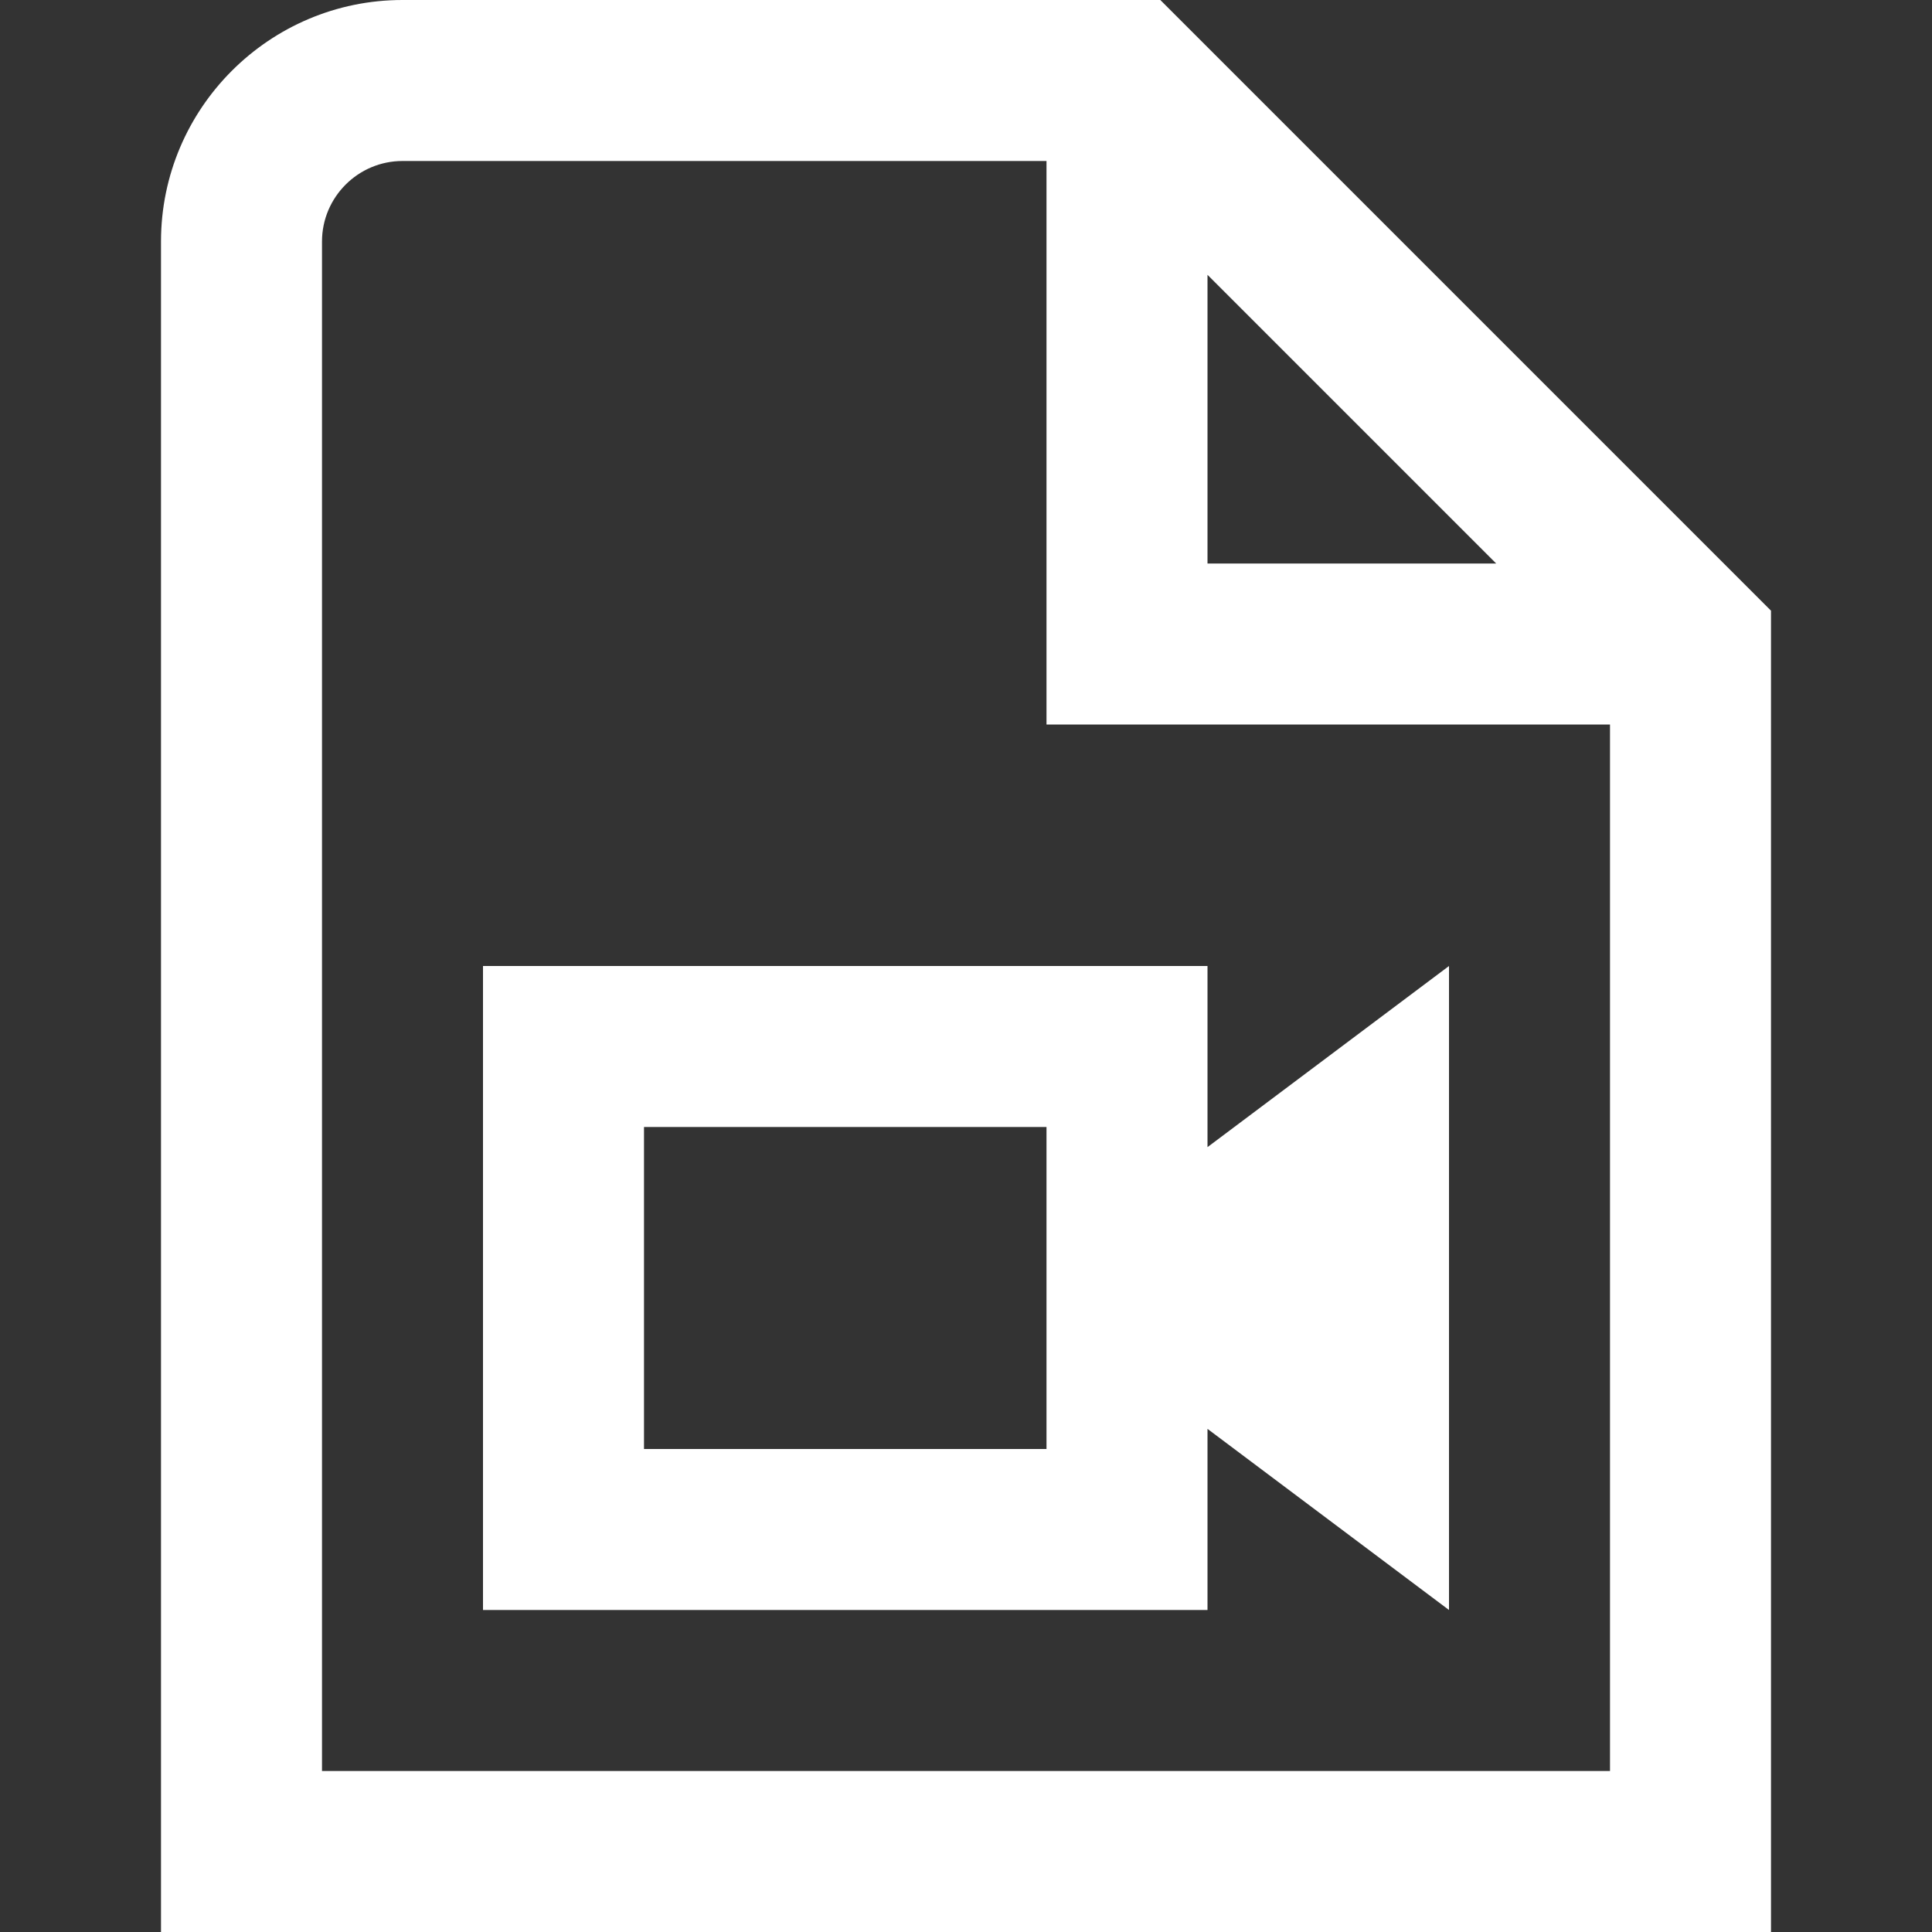 <svg xmlns="http://www.w3.org/2000/svg" version="1.1" xmlns:xlink="http://www.w3.org/1999/xlink" xmlns:svgjs="http://svgjs.com/svgjs" width="512" height="512" x="0" y="0" viewBox="0 0 24 24" style="enable-background:new 0 0 512 512" xml:space="preserve"><rect x="0" y="0" width="24" height="24" fill="#333333" stroke="none"/><g><path d="M14.414 0H5C3.346 0 2 1.346 2 3v21h20V7.586L14.414 0ZM15 3.414 18.586 7H15V3.414ZM20 22H4V3c0-.551.449-1 1-1h8v7h7v13ZM6 20h9v-2.25L18 20v-8l-3 2.25V12H6v8Zm2-6h5v4H8v-4Z" fill="#ffffff" data-original="#000000"></path></g></svg>